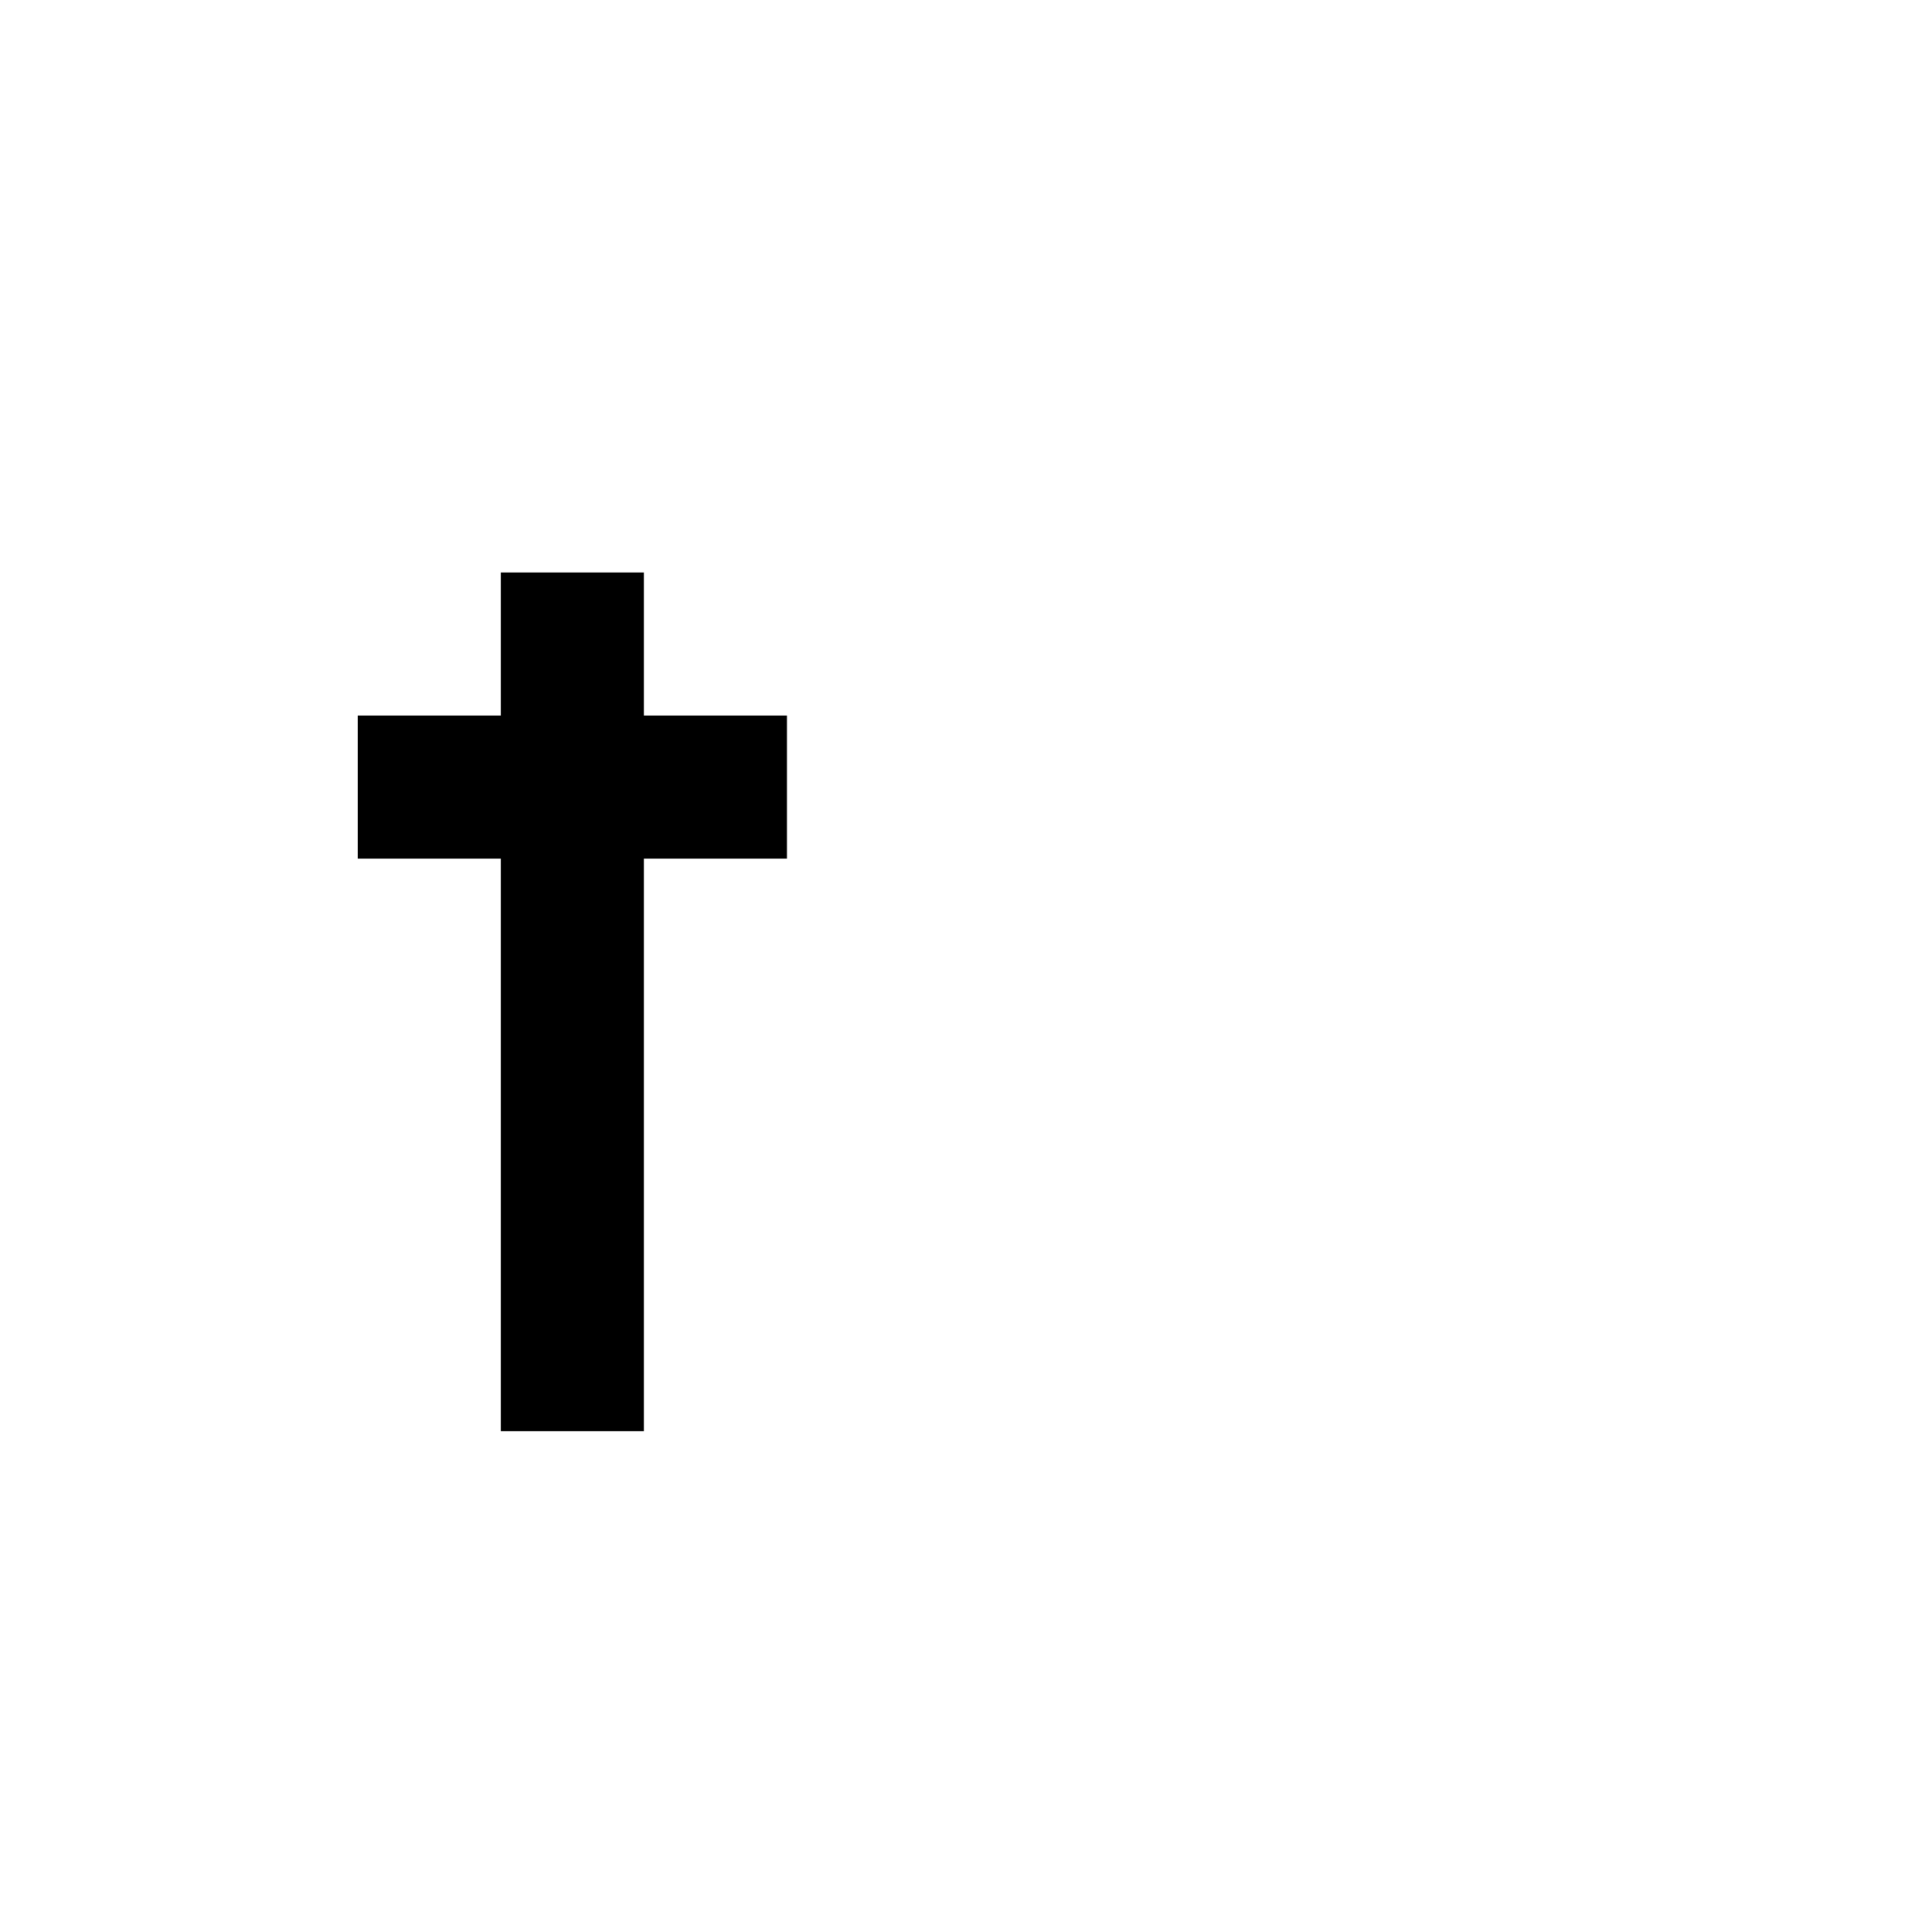 <?xml version="1.0" encoding="UTF-8" standalone="no"?>
<!-- Created with Inkscape (http://www.inkscape.org/) -->

<svg
   width="27"
   height="27"
   viewBox="0 0 7.144 7.144"
   version="1.1"
   id="svg5"
   inkscape:version="1.1 (c68e22c387, 2021-05-23)"
   sodipodi:docname="Lowercase T.svg"
   xmlns:inkscape="http://www.inkscape.org/namespaces/inkscape"
   xmlns:sodipodi="http://sodipodi.sourceforge.net/DTD/sodipodi-0.dtd"
   xmlns="http://www.w3.org/2000/svg"
   xmlns:svg="http://www.w3.org/2000/svg"
   xmlns:rdf="http://www.w3.org/1999/02/22-rdf-syntax-ns#"
   xmlns:cc="http://creativecommons.org/ns#"
   xmlns:dc="http://purl.org/dc/elements/1.1/">
  <title
     id="title836">Serarif</title>
  <sodipodi:namedview
     id="namedview7"
     pagecolor="#ffffff"
     bordercolor="#999999"
     borderopacity="1"
     inkscape:pageshadow="0"
     inkscape:pageopacity="0"
     inkscape:pagecheckerboard="0"
     inkscape:document-units="px"
     showgrid="true"
     showguides="true"
     inkscape:guide-bbox="true"
     inkscape:zoom="17.125"
     inkscape:cx="24.759124"
     inkscape:cy="13.751825"
     inkscape:window-width="1366"
     inkscape:window-height="705"
     inkscape:window-x="-8"
     inkscape:window-y="-8"
     inkscape:window-maximized="1"
     inkscape:current-layer="layer1">
    <inkscape:grid
       type="xygrid"
       id="grid824"
       dotted="true" />
    <sodipodi:guide
       position="0,1.852"
       orientation="0,-1"
       id="guide826" />
    <sodipodi:guide
       position="0,0"
       orientation="0,-1"
       id="guide828" />
    <sodipodi:guide
       position="0,6.35"
       orientation="0,-1"
       id="guide830" />
    <sodipodi:guide
       position="1.323,7.144"
       orientation="1,0"
       id="guide832" />
    <sodipodi:guide
       position="0,7.144"
       orientation="0,-1"
       id="guide829" />
  </sodipodi:namedview>
  <defs
     id="defs2" />
  <g
     inkscape:label="Layer 1"
     inkscape:groupmode="layer"
     id="layer1">
    <path
       id="rect6916"
       style="fill:#000000;fill-opacity:1;stroke:none;stroke-width:0.58;stroke-linecap:butt;stroke-linejoin:bevel;stroke-miterlimit:0;stroke-dasharray:none;paint-order:normal"
       d="M 1.852,2.117 V 2.646 H 1.323 V 3.175 H 1.852 V 5.292 H 2.381 V 3.175 H 2.91 V 2.646 H 2.381 V 2.117 Z" />
  </g>
</svg>
